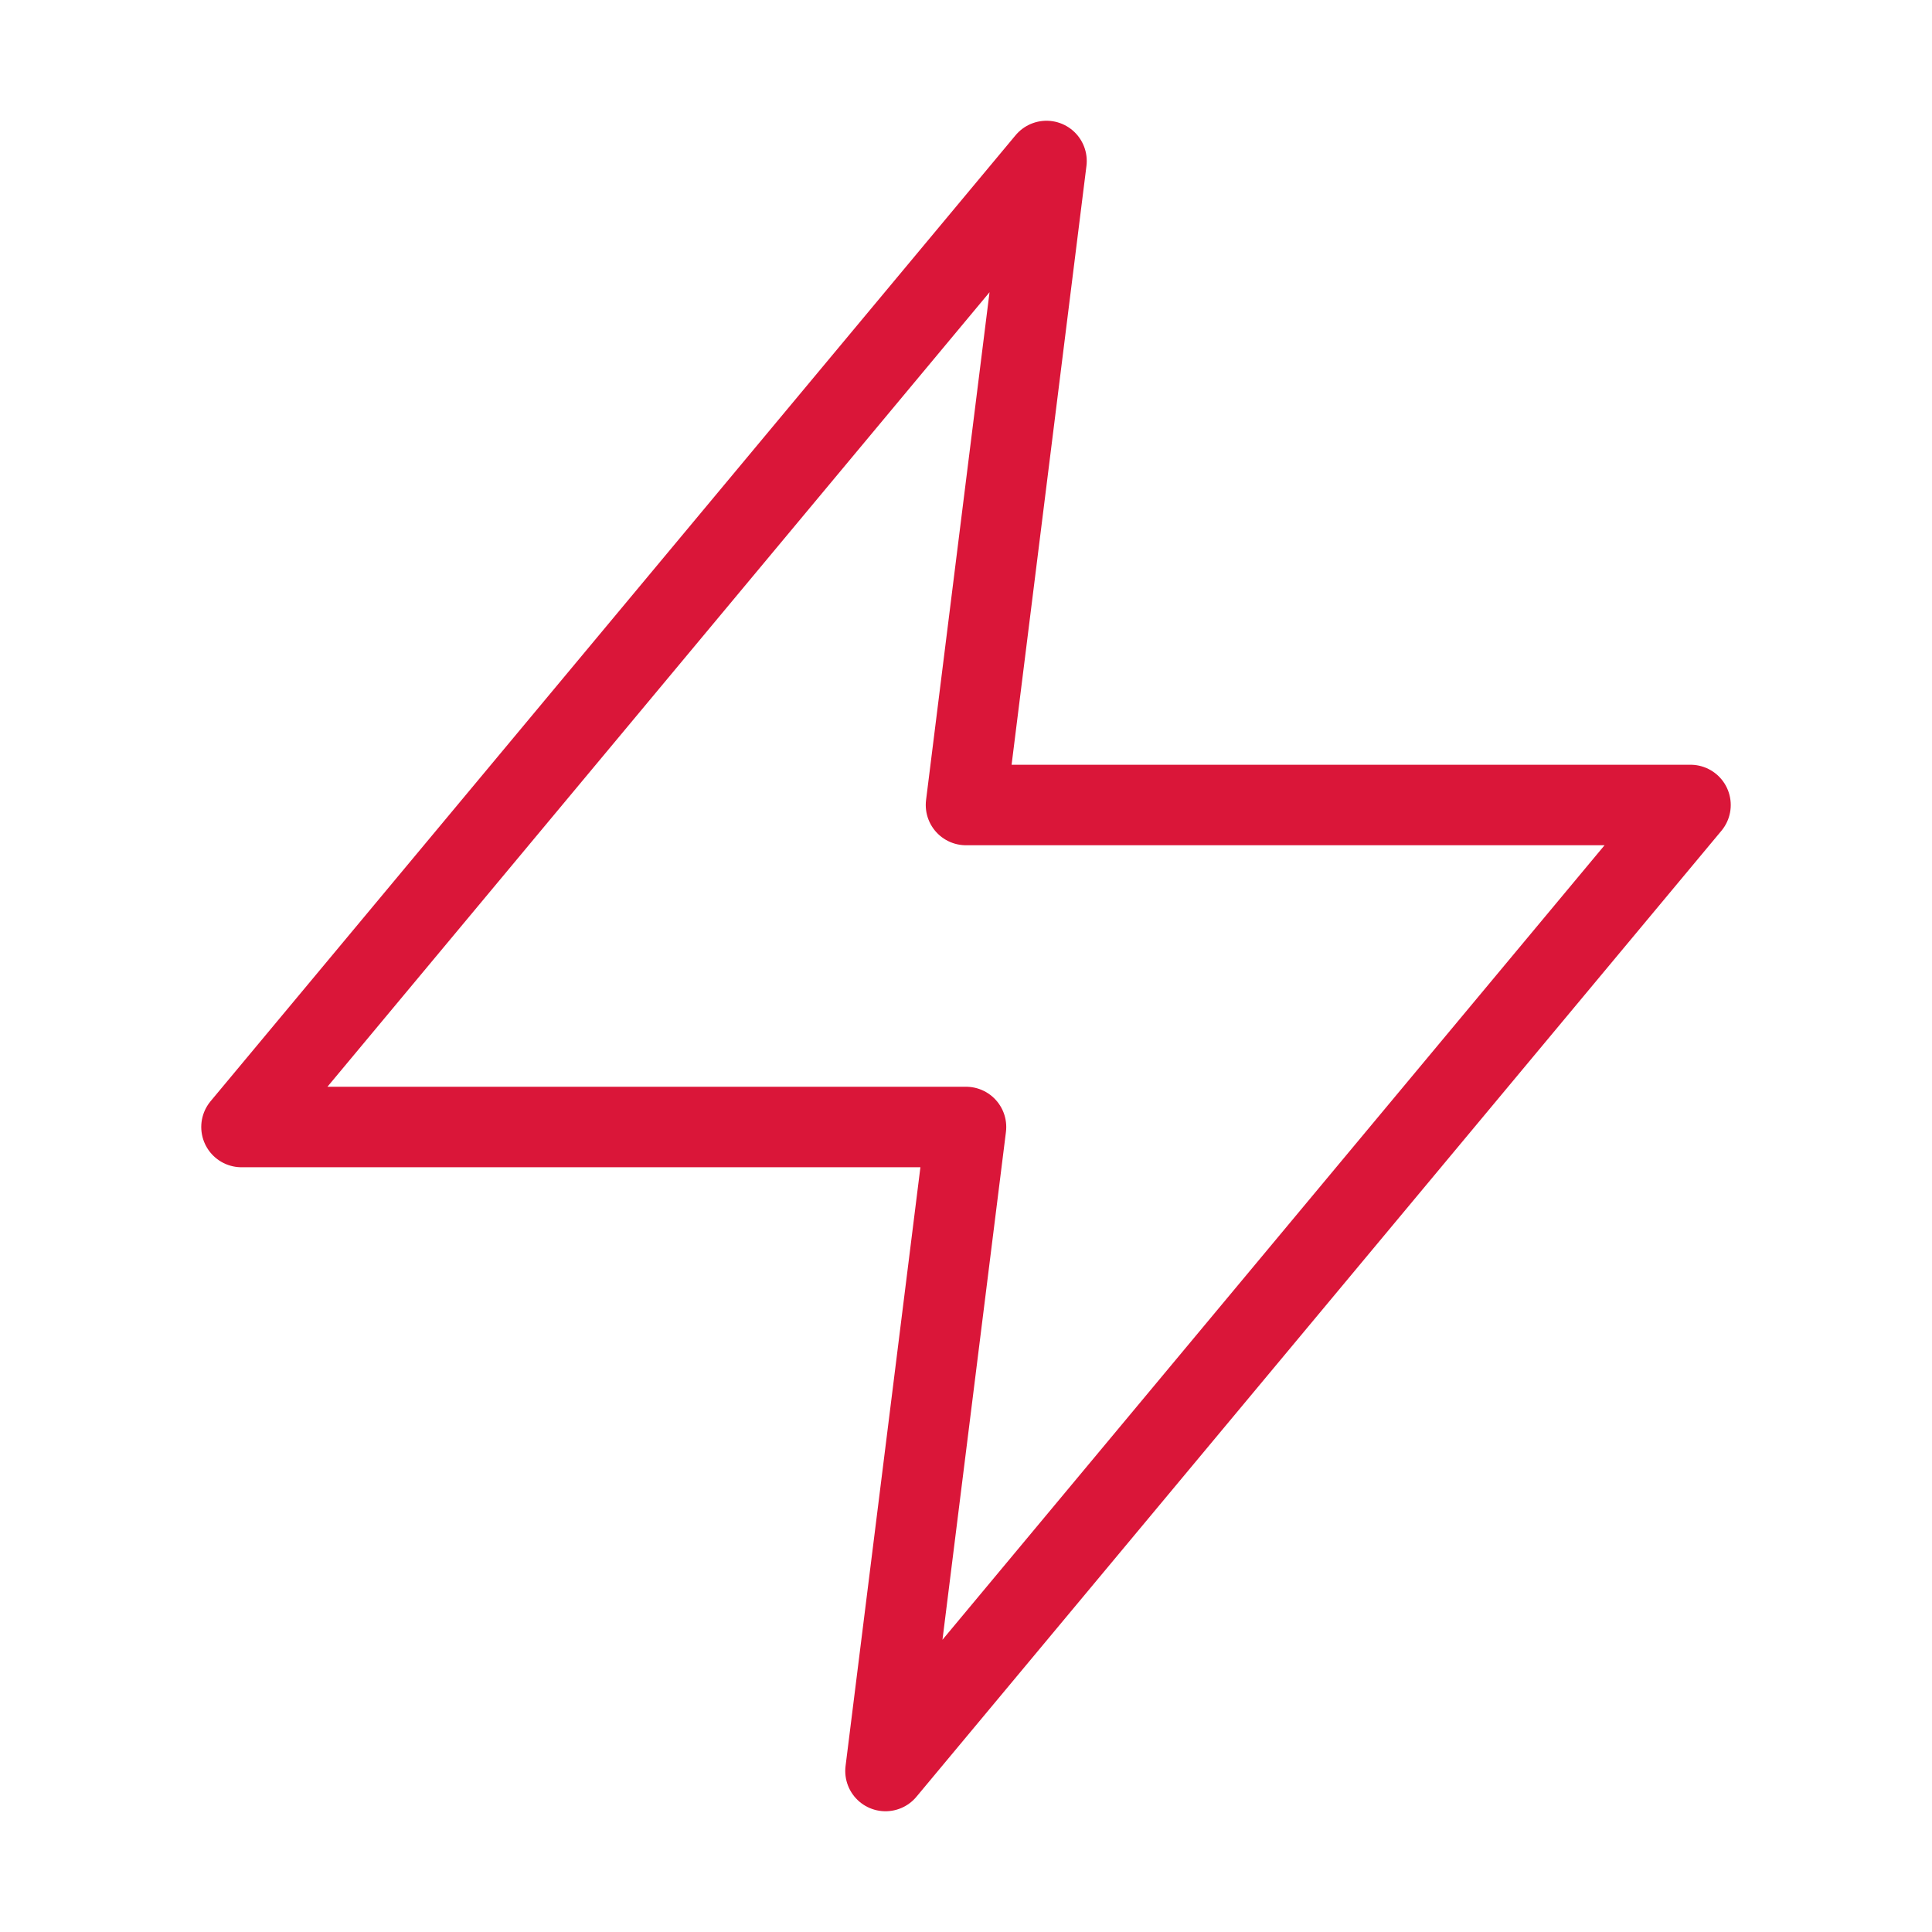 <svg width="48" height="48" viewBox="0 0 48 48" fill="none" xmlns="http://www.w3.org/2000/svg">
<path d="M26 4L6 28H24L22 44L42 20H24L26 4Z" stroke="#DA1639" stroke-width="2" stroke-linecap="round" stroke-linejoin="round"/>
</svg>
